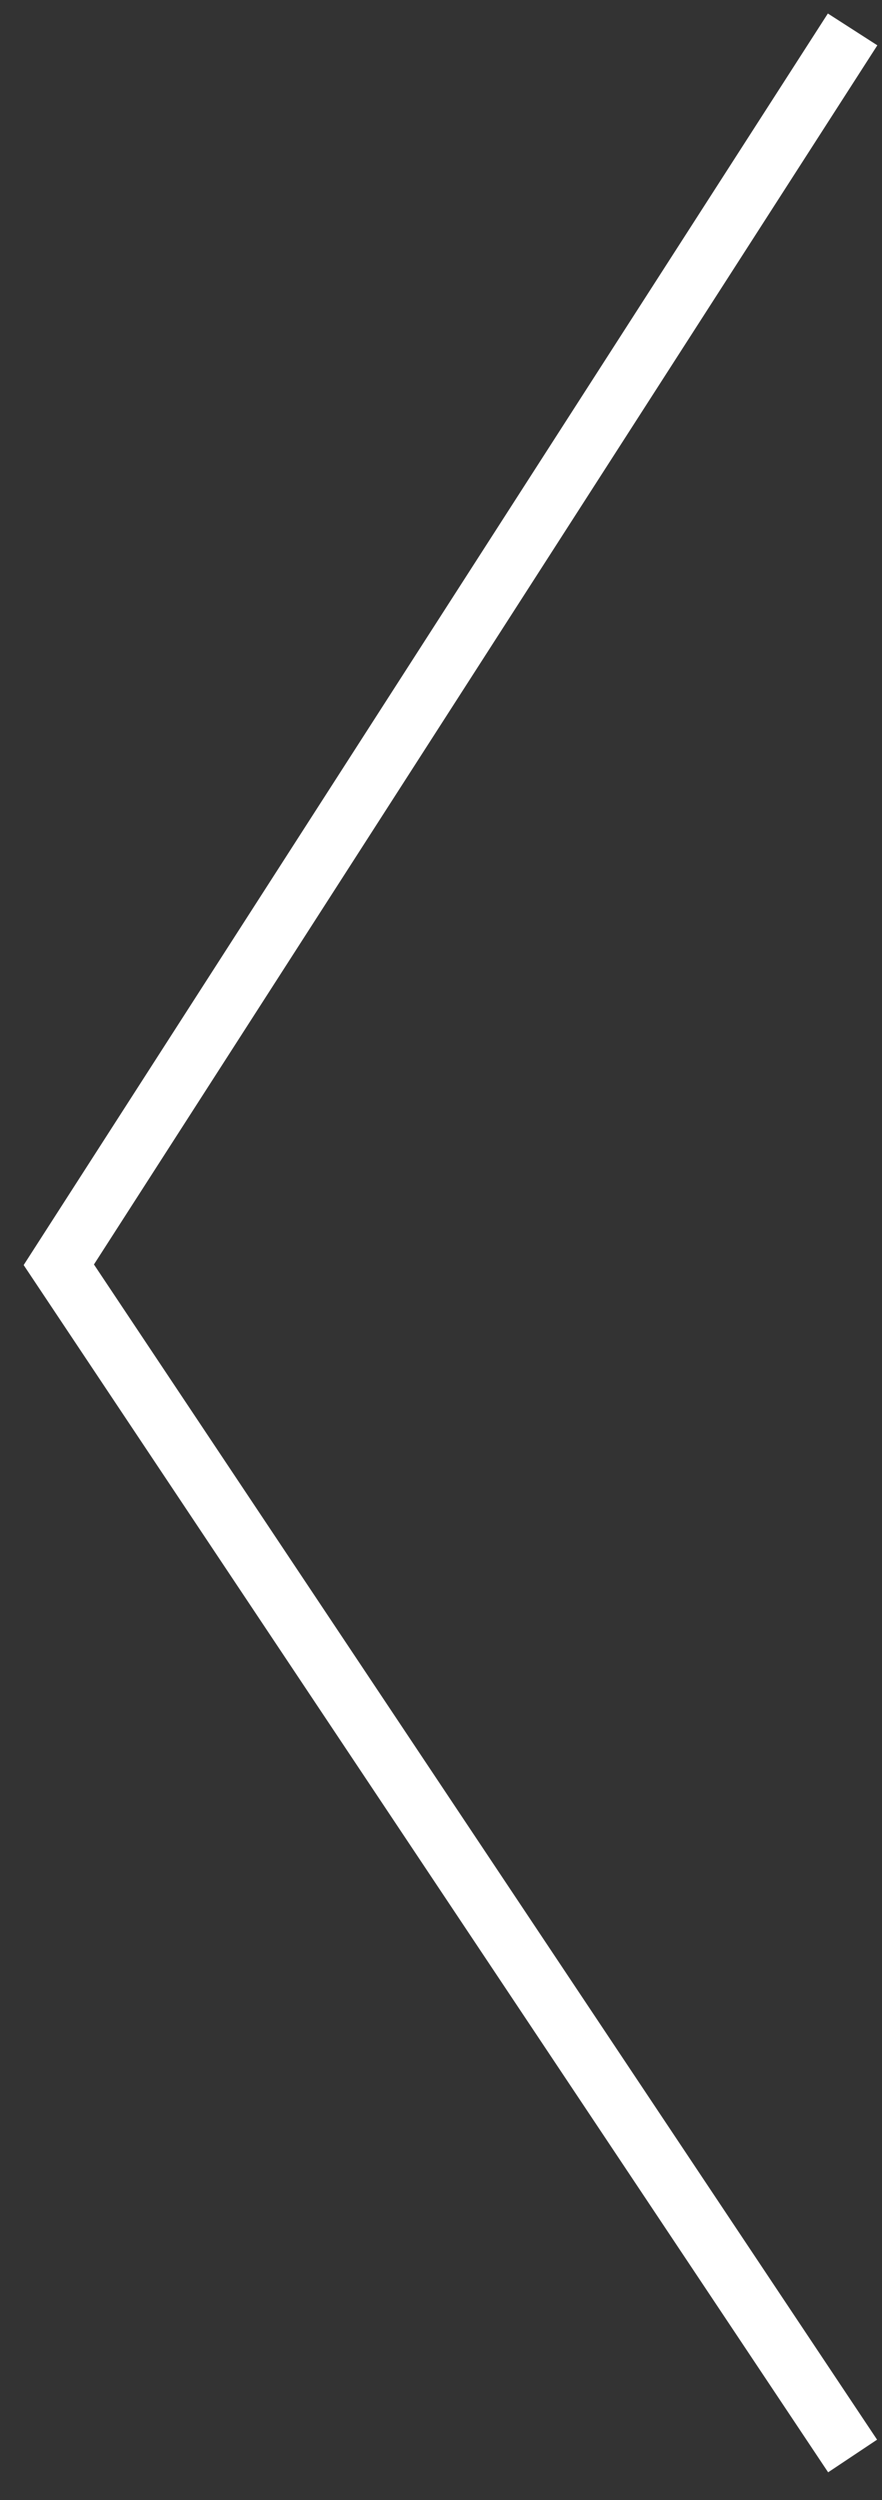 <svg width="30" height="85" viewBox="0 0 30 85" fill="none" xmlns="http://www.w3.org/2000/svg">
<rect x="0" y="0" width="30" height="85" fill="#333333" stroke="none"/>
<path d="M29 1L2 43L29 83.5" stroke="white" stroke-width="2"/>
</svg>

